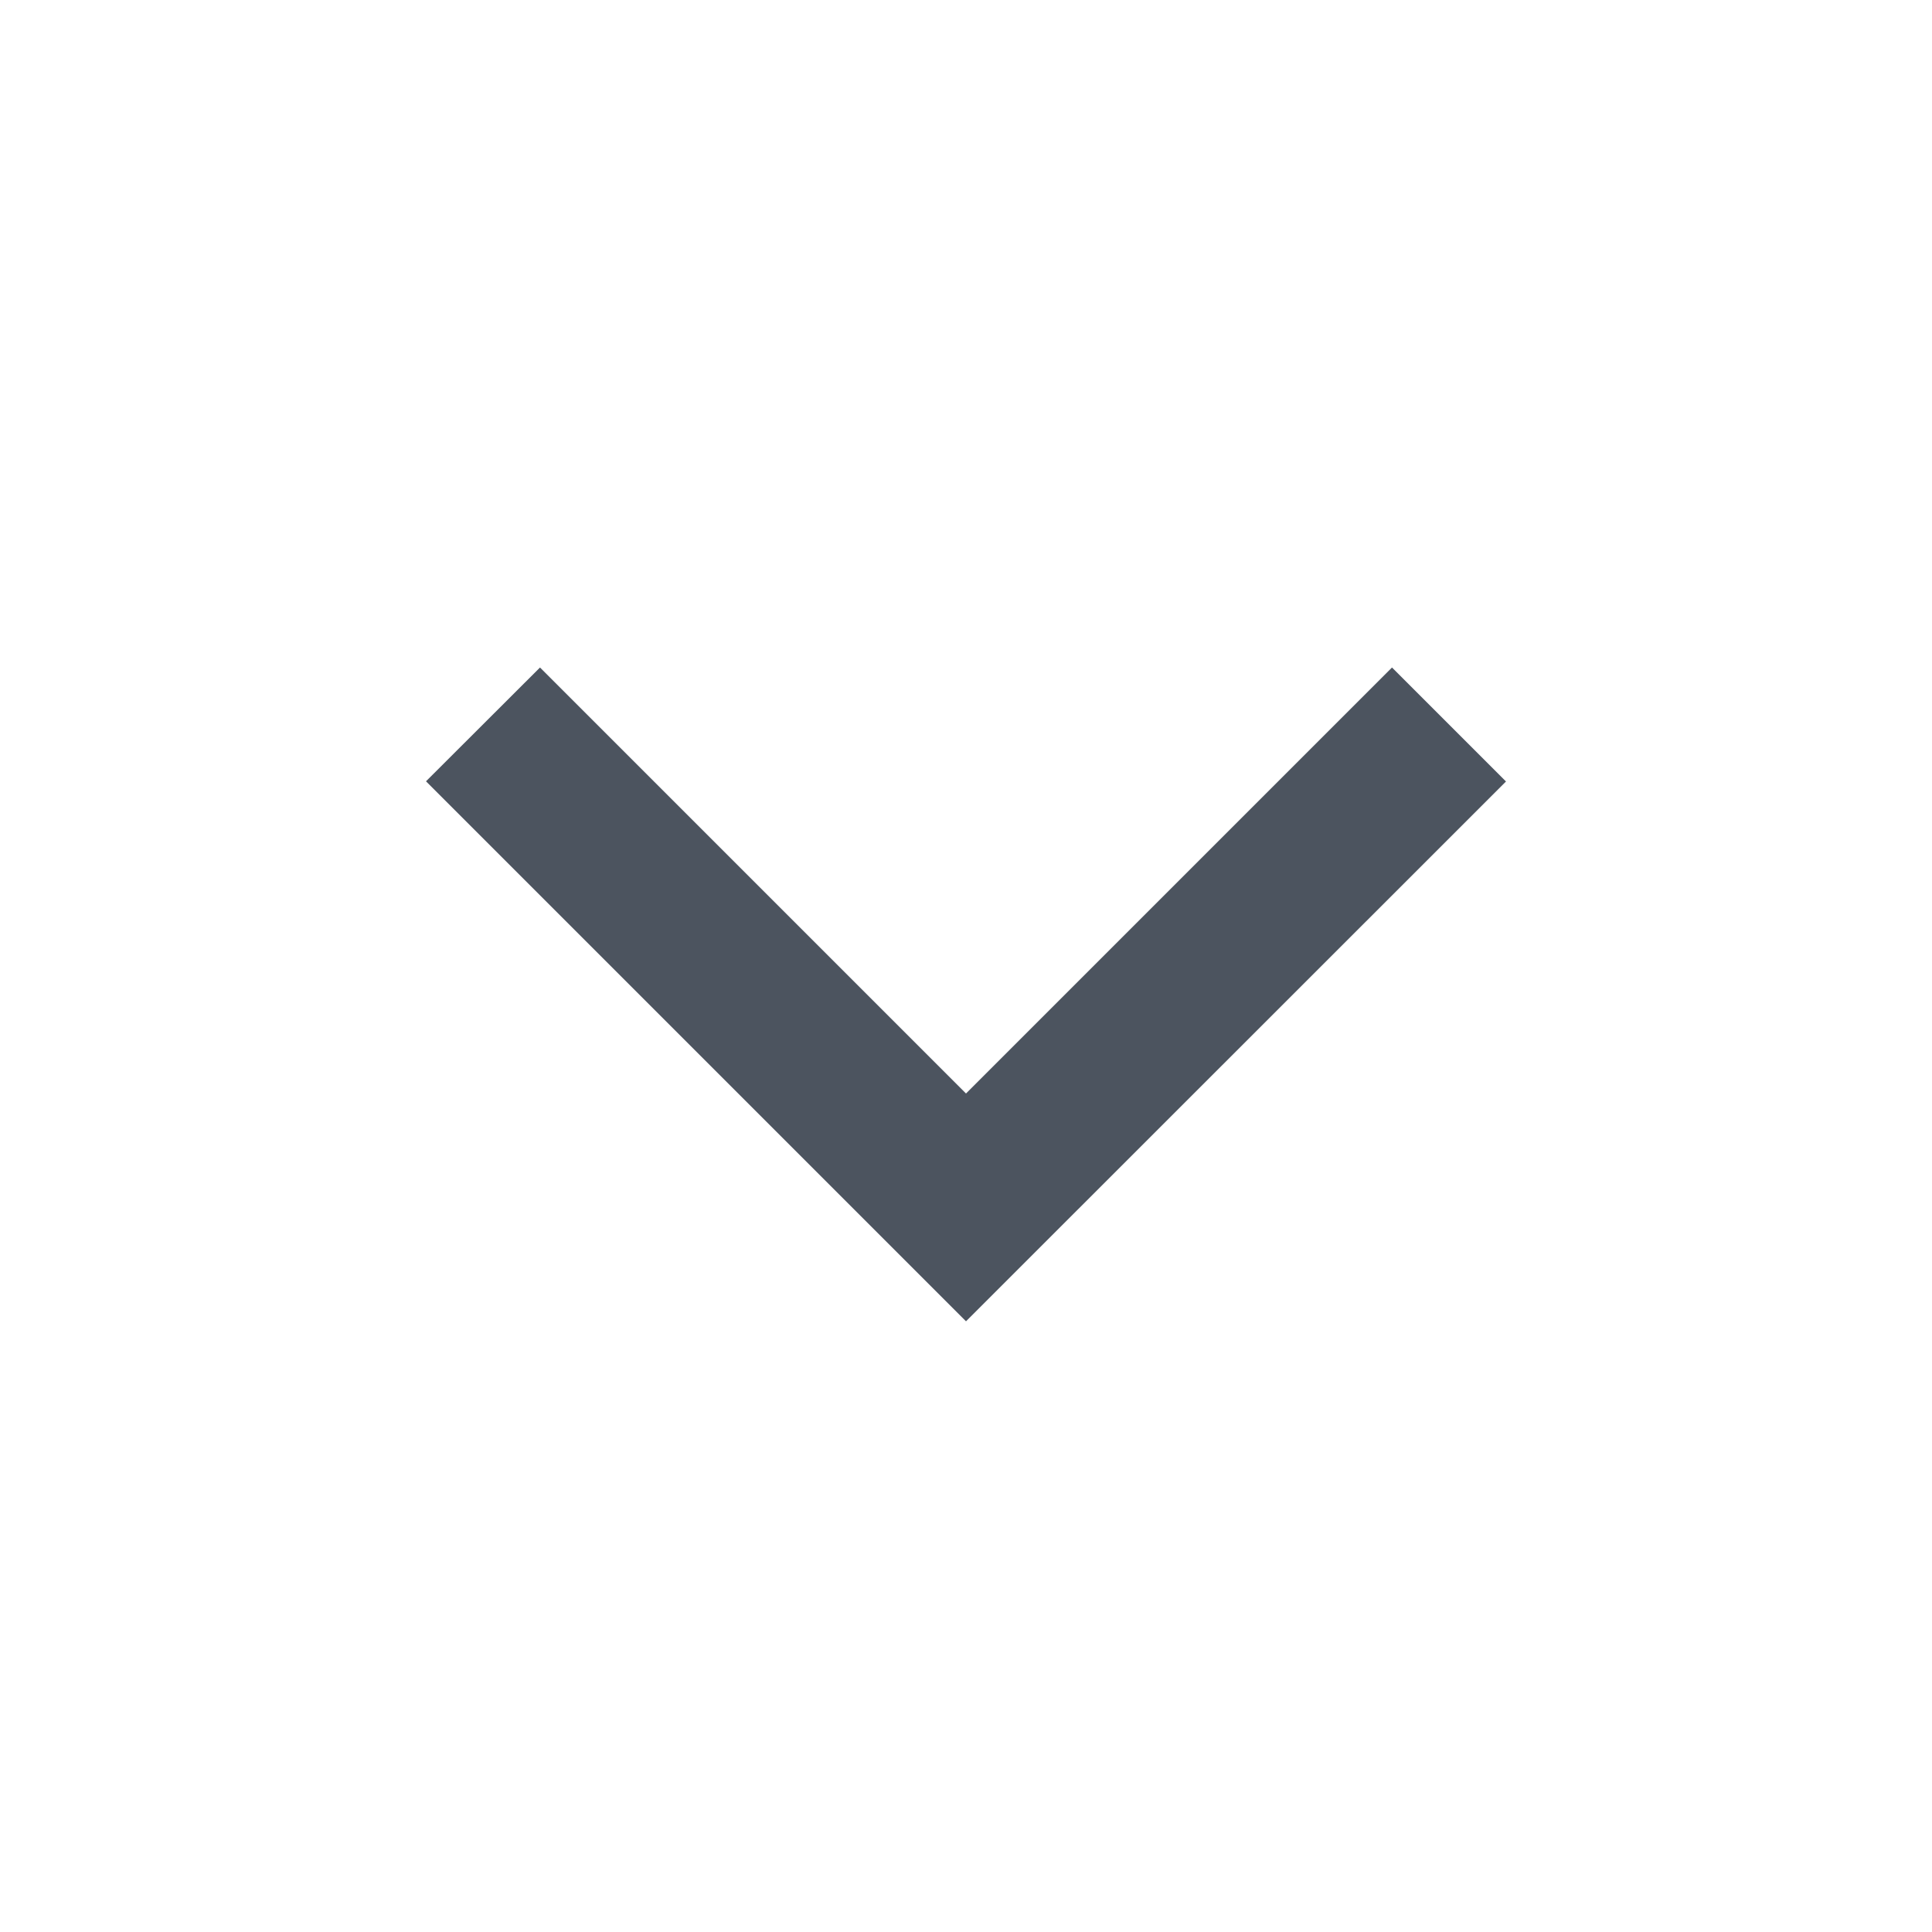 <svg width="20" height="20" viewBox="0 0 20 20" xmlns="http://www.w3.org/2000/svg">
    <path d="m14.41 6.91 1.18 1.18L10 13.678l-5.59-5.59 1.18-1.178L10 11.32z" fill="#4C545F" fill-rule="nonzero"/>
</svg>

